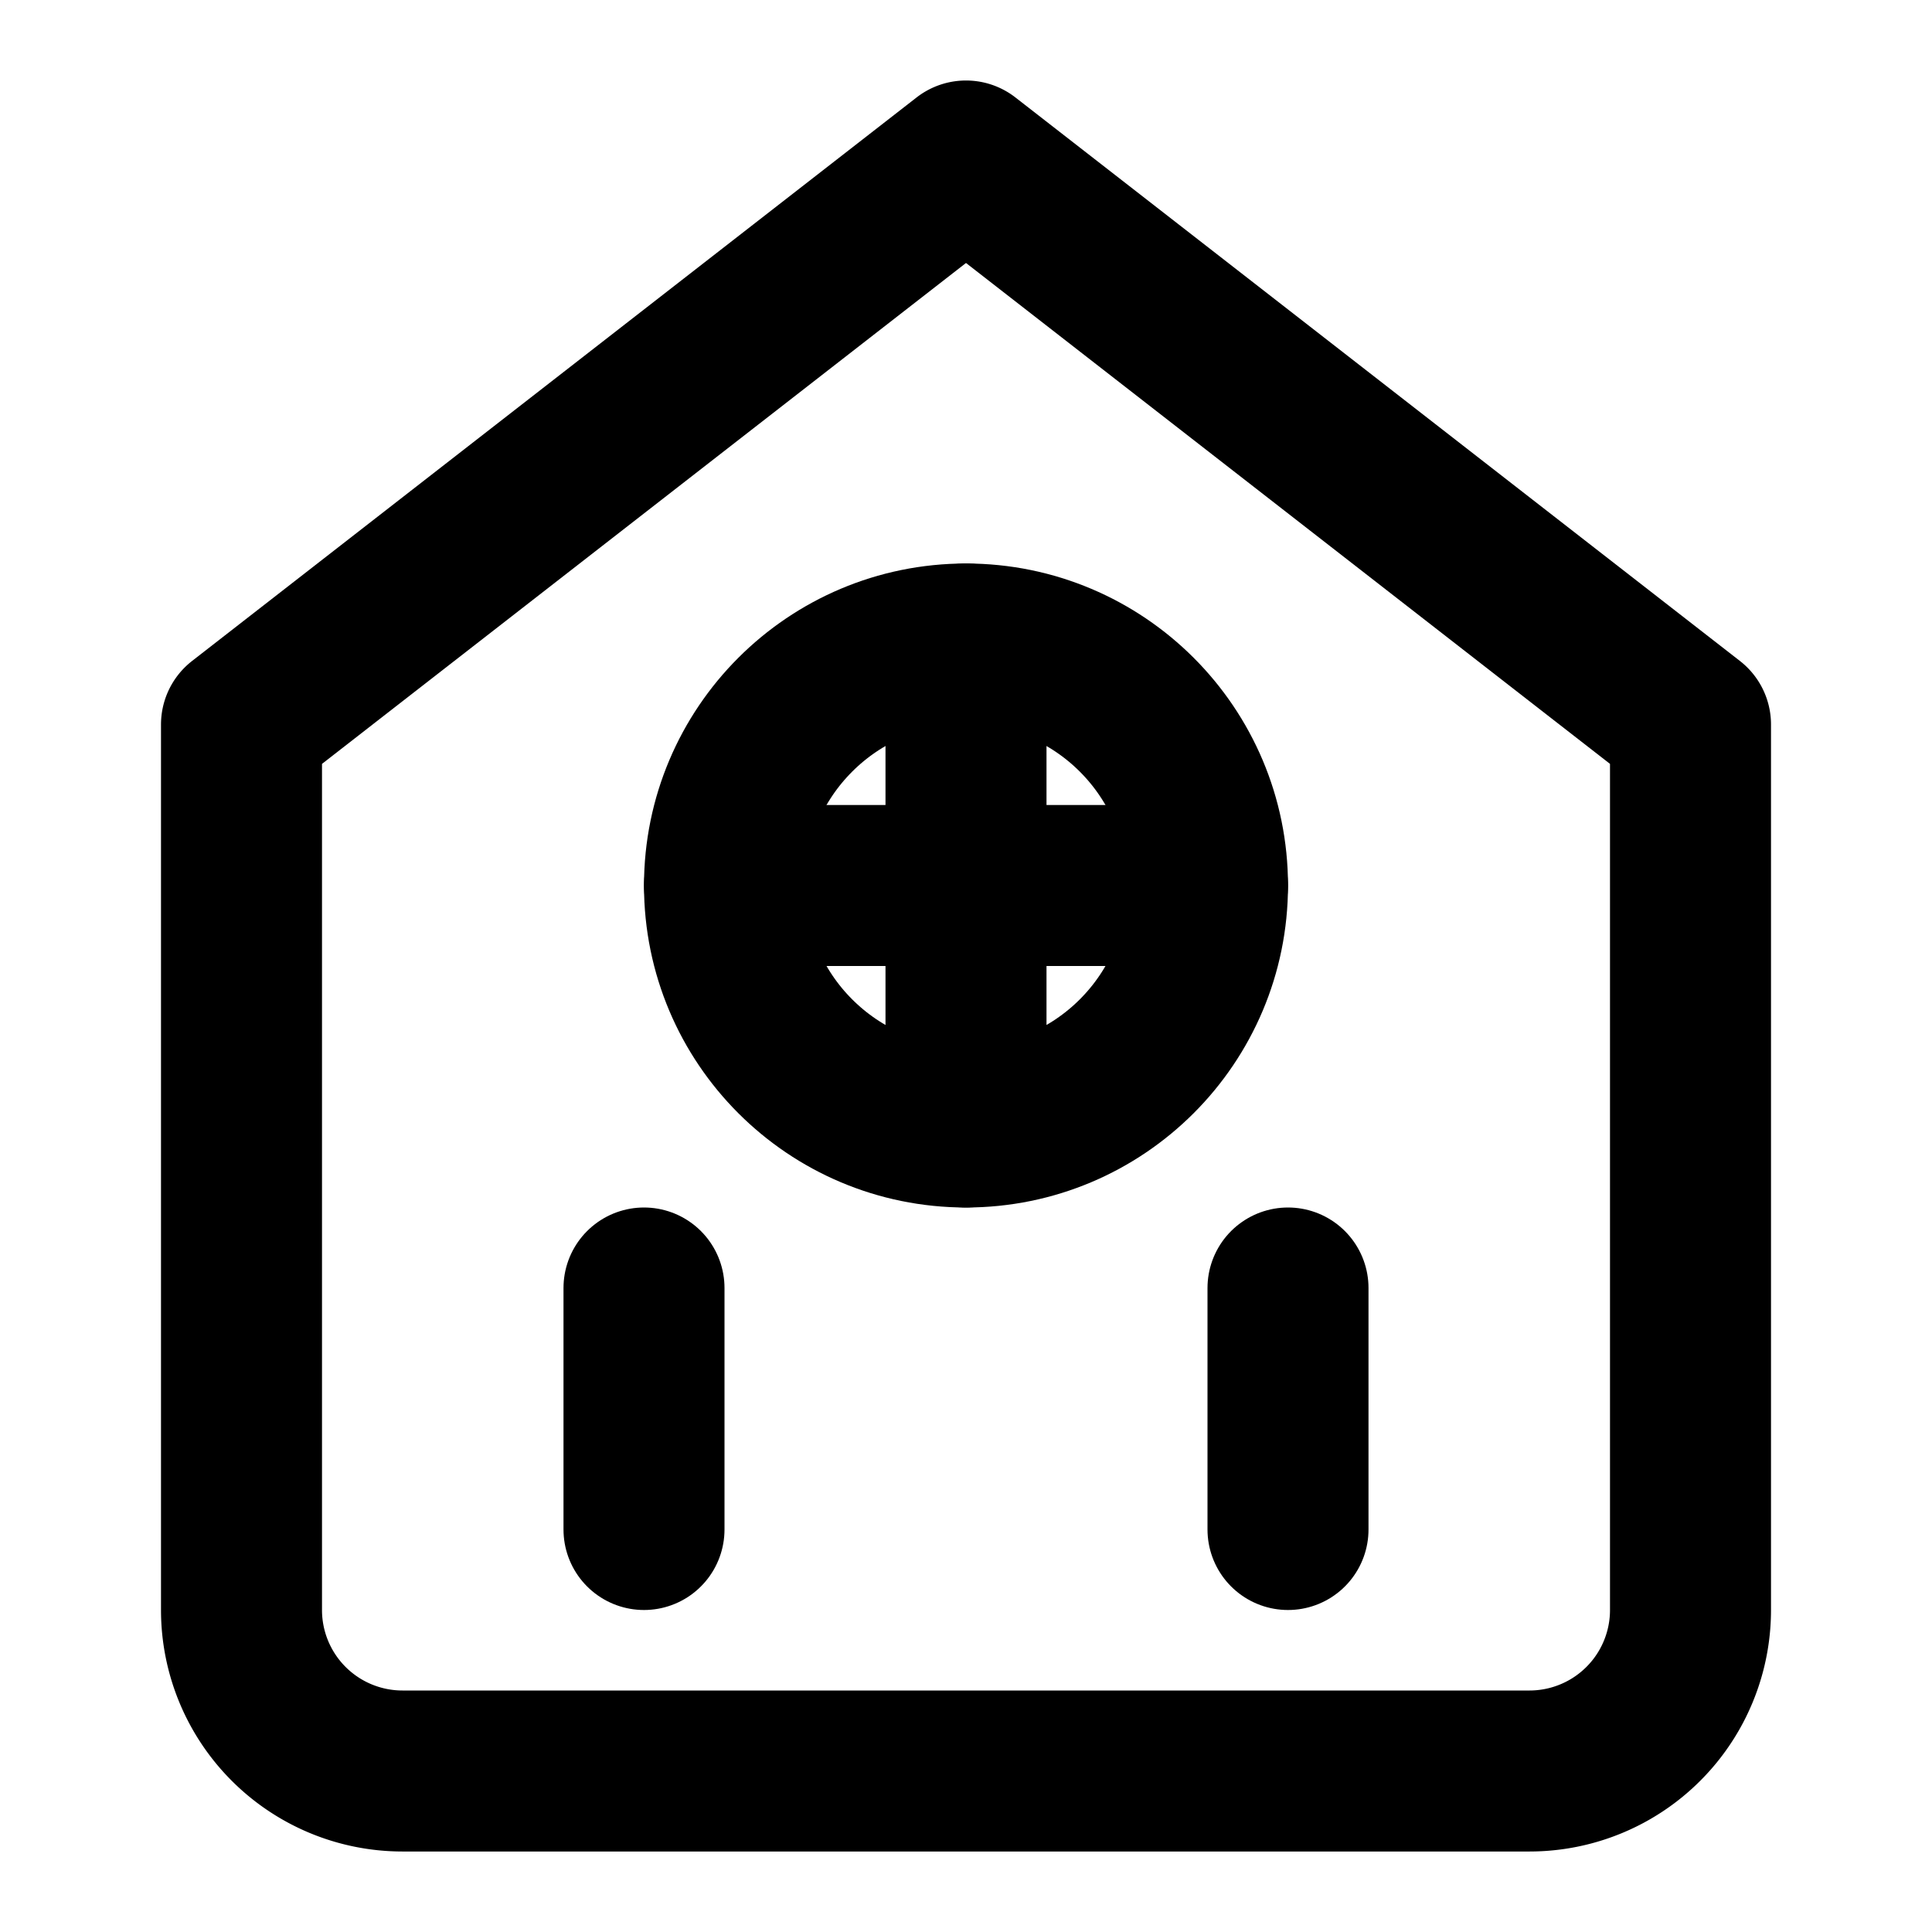 <svg xmlns="http://www.w3.org/2000/svg" width="24" height="24" viewBox="0 0 24 24" fill="none" stroke="currentColor" stroke-width="2" stroke-linecap="round" stroke-linejoin="round">
  <path d="M3 9l9-7 9 7v11a2 2 0 0 1-2 2H5a2 2 0 0 1-2-2z"/>
  <path d="M16 16v3"/>
  <path d="M8 16v3"/>
  <circle cx="12" cy="11" r="3"/>
  <path d="M12 8v6"/>
  <path d="M9 11h6"/>
</svg>